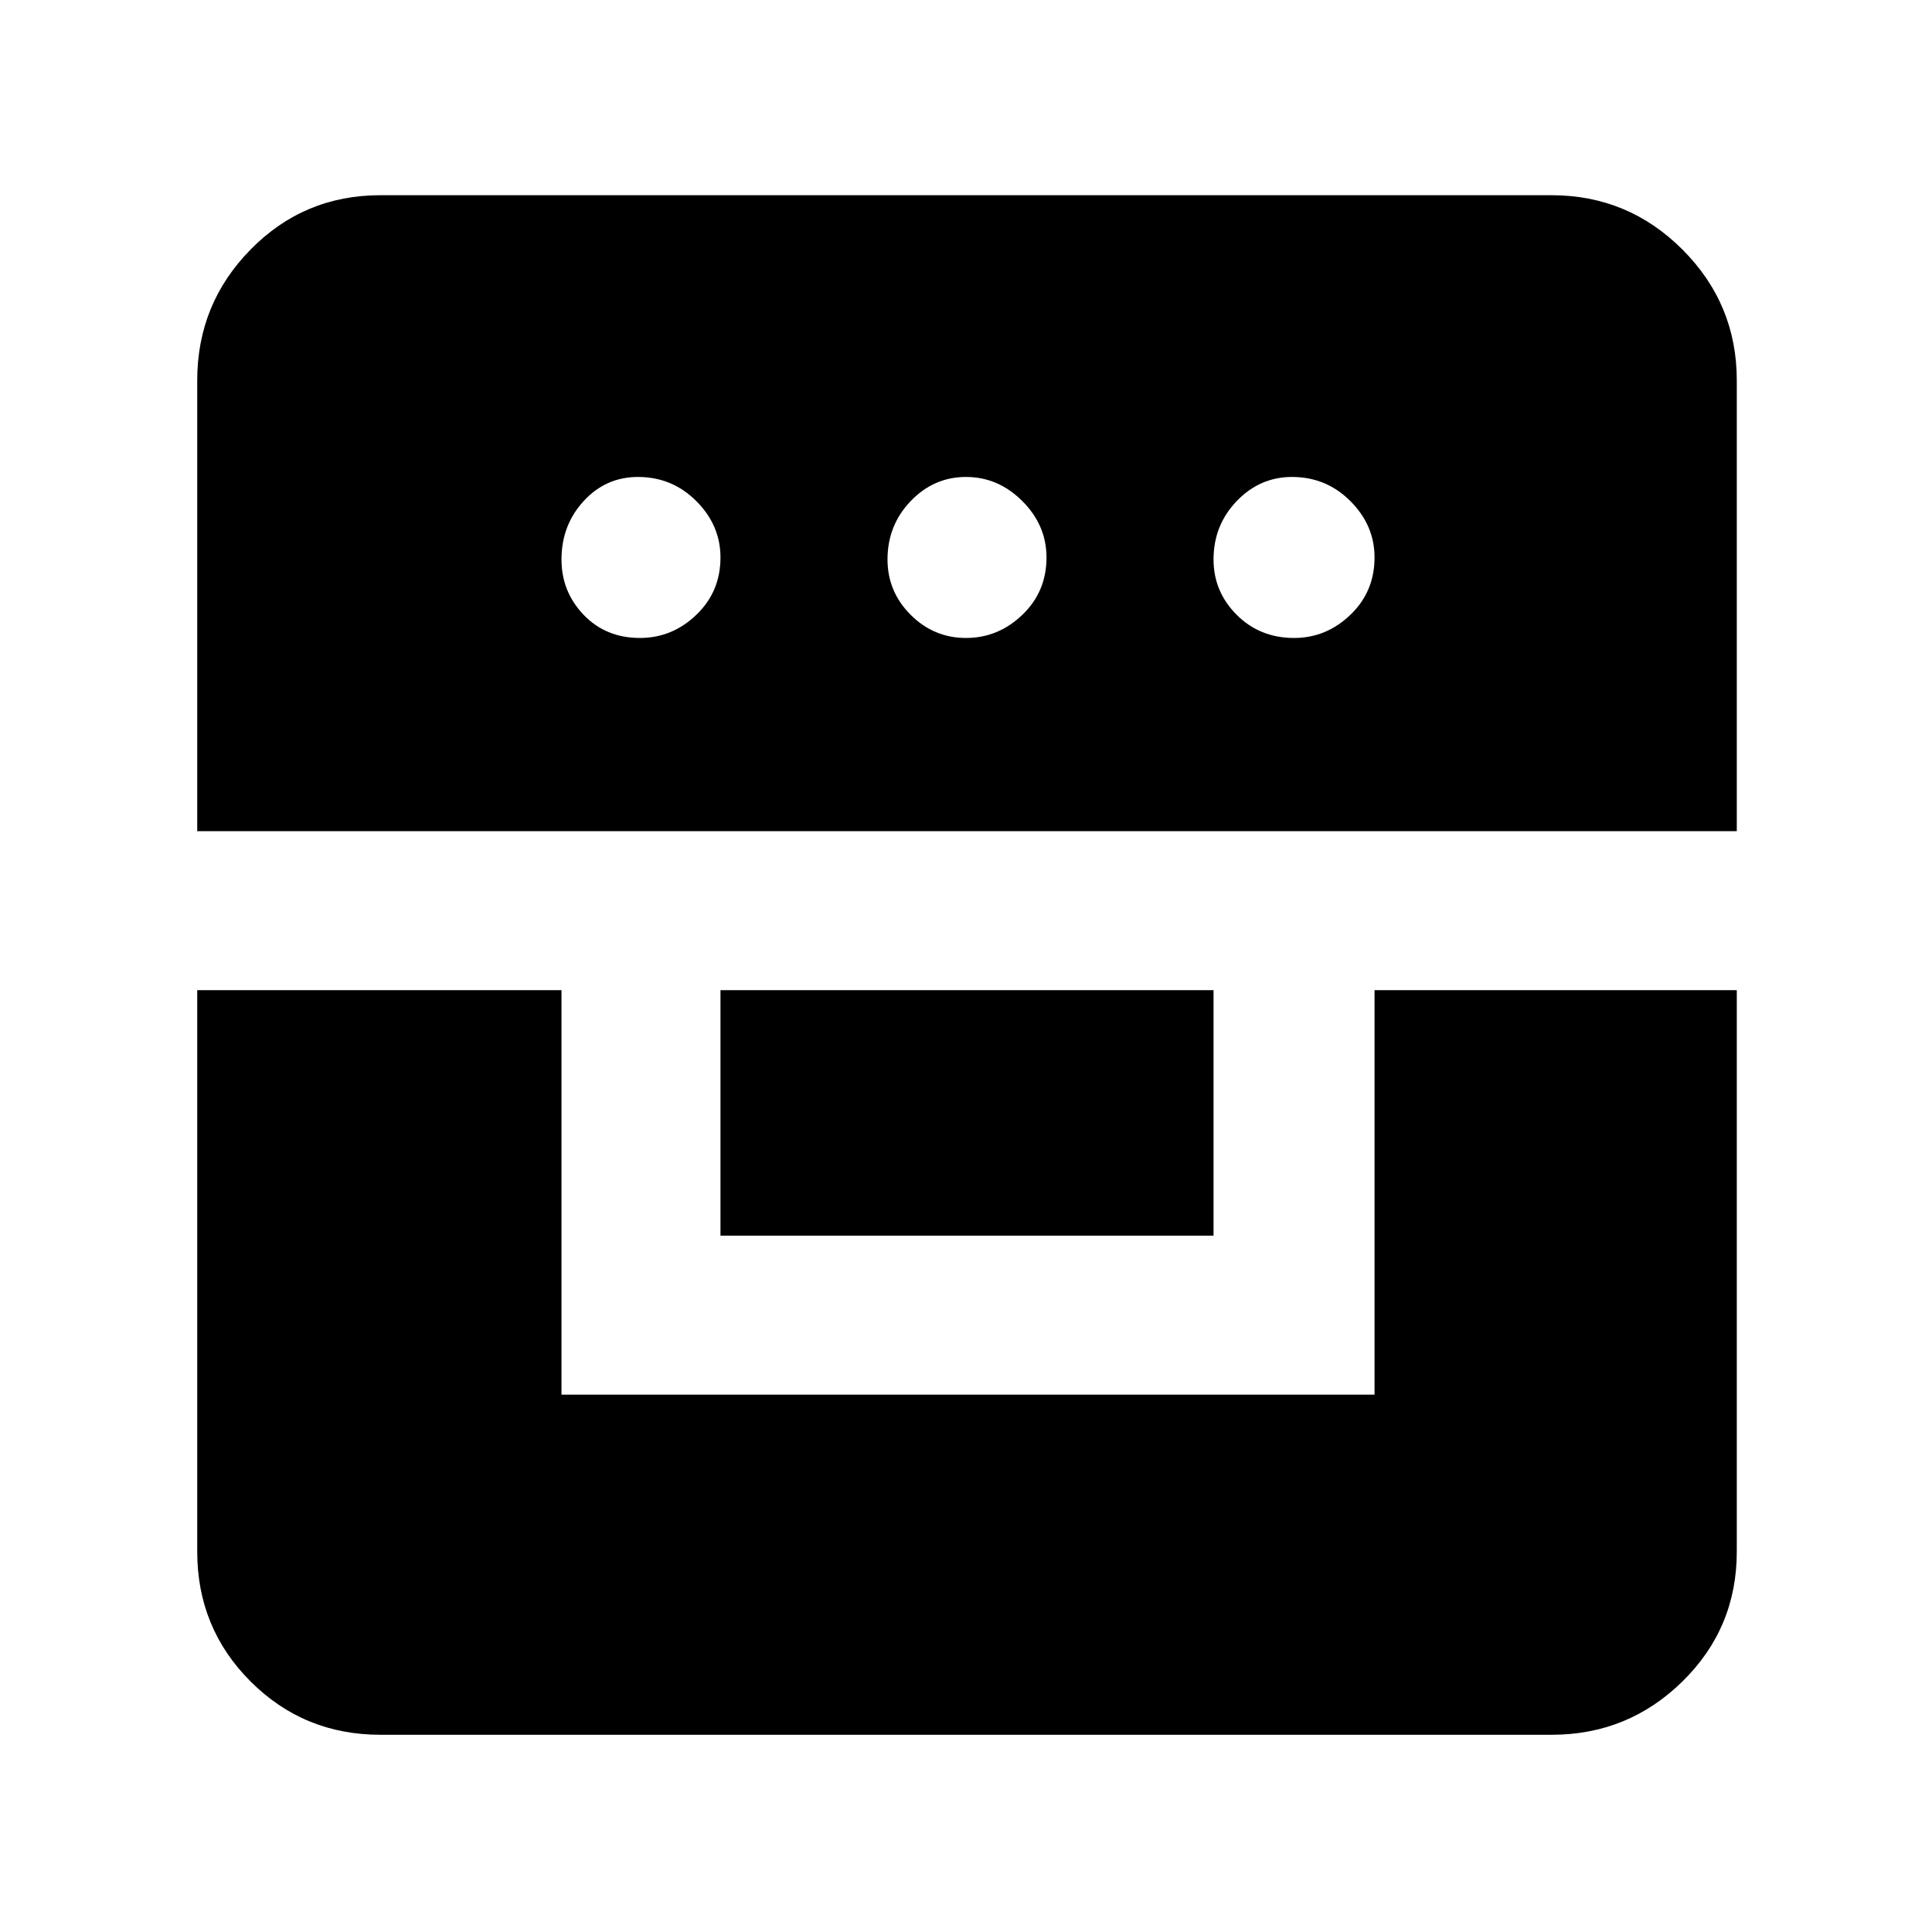 <svg xmlns="http://www.w3.org/2000/svg" height="48" width="48"><path d="M4.9 24.6h9.05v10.05h20.2V24.6h9v13.95q0 1.9-1.35 3.225-1.35 1.325-3.25 1.325H9.45q-1.9 0-3.225-1.325Q4.9 40.45 4.9 38.55Zm13 6.1v-6.1h12.25v6.1Zm-13-10.05V9.45q0-1.9 1.325-3.25T9.45 4.85h29.1q1.9 0 3.25 1.35t1.35 3.25v11.2Zm11-4.8q.8 0 1.4-.575.6-.575.6-1.425 0-.8-.6-1.4-.6-.6-1.45-.6-.8 0-1.35.6t-.55 1.45q0 .8.55 1.375t1.4.575Zm8.1 0q.8 0 1.4-.575.6-.575.6-1.425 0-.8-.6-1.4-.6-.6-1.4-.6-.8 0-1.375.6t-.575 1.45q0 .8.575 1.375T24 15.85Zm8.15 0q.8 0 1.4-.575.6-.575.6-1.425 0-.8-.6-1.4-.6-.6-1.45-.6-.8 0-1.375.6t-.575 1.45q0 .8.575 1.375t1.425.575Z"/></svg>